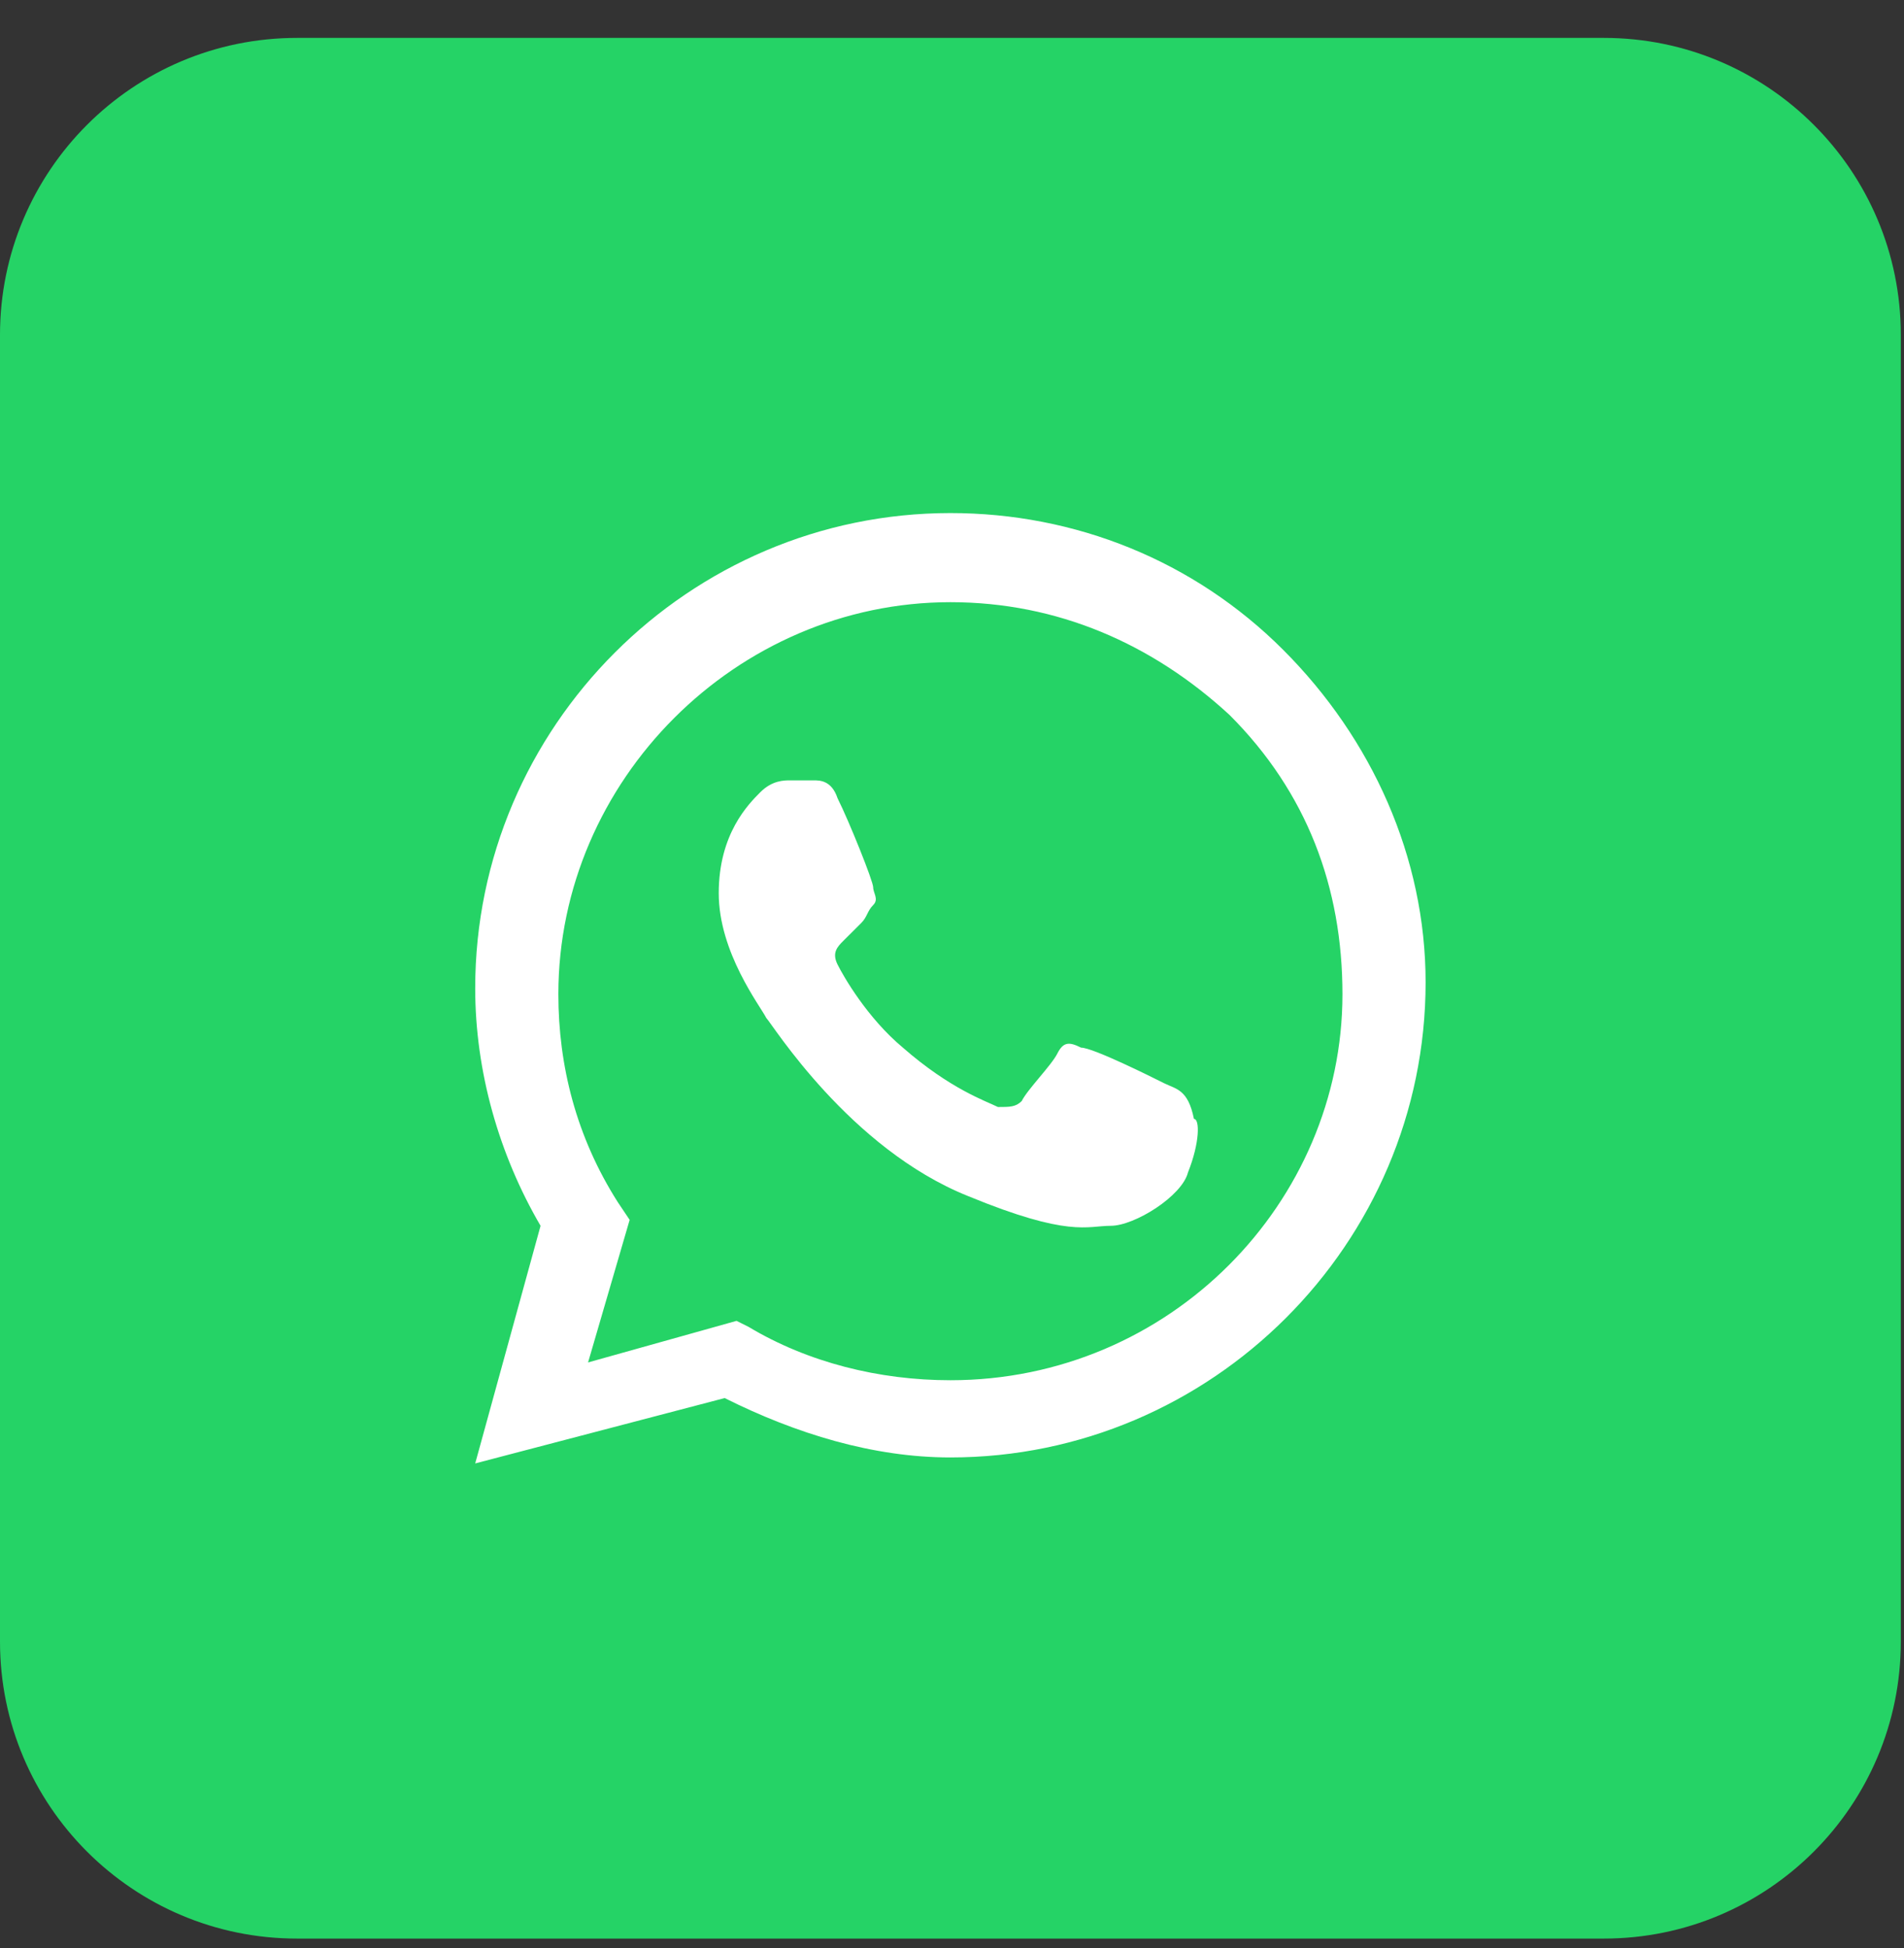 <svg width="43" height="44" viewBox="0 0 43 44" fill="none" xmlns="http://www.w3.org/2000/svg">
<rect x="0" y="0" width="43" height="44" fill="#333333" stroke="none"/>
<g id="whatsapp">
<path id="bg" d="M36.221 0.856H6.708C3.003 0.856 0 3.859 0 7.564V37.077C0 40.781 3.003 43.785 6.708 43.785H36.221C39.925 43.785 42.928 40.781 42.928 37.077V7.564C42.928 3.859 39.925 0.856 36.221 0.856Z" fill="#25D366"/>
<path id="whatsapp_2" fill-rule="evenodd" clip-rule="evenodd" d="M28.976 14.674C26.964 12.662 24.281 11.588 21.464 11.588C15.561 11.588 10.732 16.418 10.732 22.32C10.732 24.198 11.268 26.077 12.208 27.686L10.732 33.053L16.366 31.577C17.976 32.382 19.72 32.918 21.464 32.918C27.367 32.918 32.196 28.089 32.196 22.186C32.196 19.369 30.989 16.686 28.976 14.674ZM21.464 31.174C19.854 31.174 18.244 30.772 16.903 29.967L16.634 29.833L13.281 30.772L14.22 27.552L13.951 27.15C13.012 25.674 12.61 24.064 12.61 22.455C12.61 17.625 16.635 13.601 21.464 13.601C23.879 13.601 26.025 14.54 27.769 16.149C29.513 17.893 30.318 20.04 30.318 22.455C30.318 27.15 26.427 31.174 21.464 31.174ZM26.293 24.467C26.025 24.333 24.684 23.662 24.415 23.662C24.147 23.528 24.013 23.528 23.879 23.796C23.744 24.064 23.208 24.601 23.074 24.869C22.94 25.003 22.805 25.003 22.537 25.003C22.269 24.869 21.464 24.601 20.391 23.662C19.586 22.991 19.049 22.052 18.915 21.784C18.781 21.515 18.915 21.381 19.049 21.247C19.183 21.113 19.318 20.979 19.452 20.845C19.586 20.711 19.586 20.576 19.72 20.442C19.854 20.308 19.72 20.174 19.72 20.04C19.72 19.906 19.183 18.564 18.915 18.028C18.781 17.625 18.513 17.625 18.378 17.625C18.244 17.625 18.11 17.625 17.842 17.625C17.708 17.625 17.439 17.625 17.171 17.893C16.903 18.162 16.232 18.832 16.232 20.174C16.232 21.515 17.171 22.723 17.305 22.991C17.439 23.125 19.183 25.942 21.866 27.016C24.147 27.955 24.549 27.686 25.086 27.686C25.623 27.686 26.696 27.016 26.83 26.479C27.098 25.808 27.098 25.272 26.964 25.272C26.83 24.601 26.562 24.601 26.293 24.467Z" fill="white"/>
</g>
</svg>
